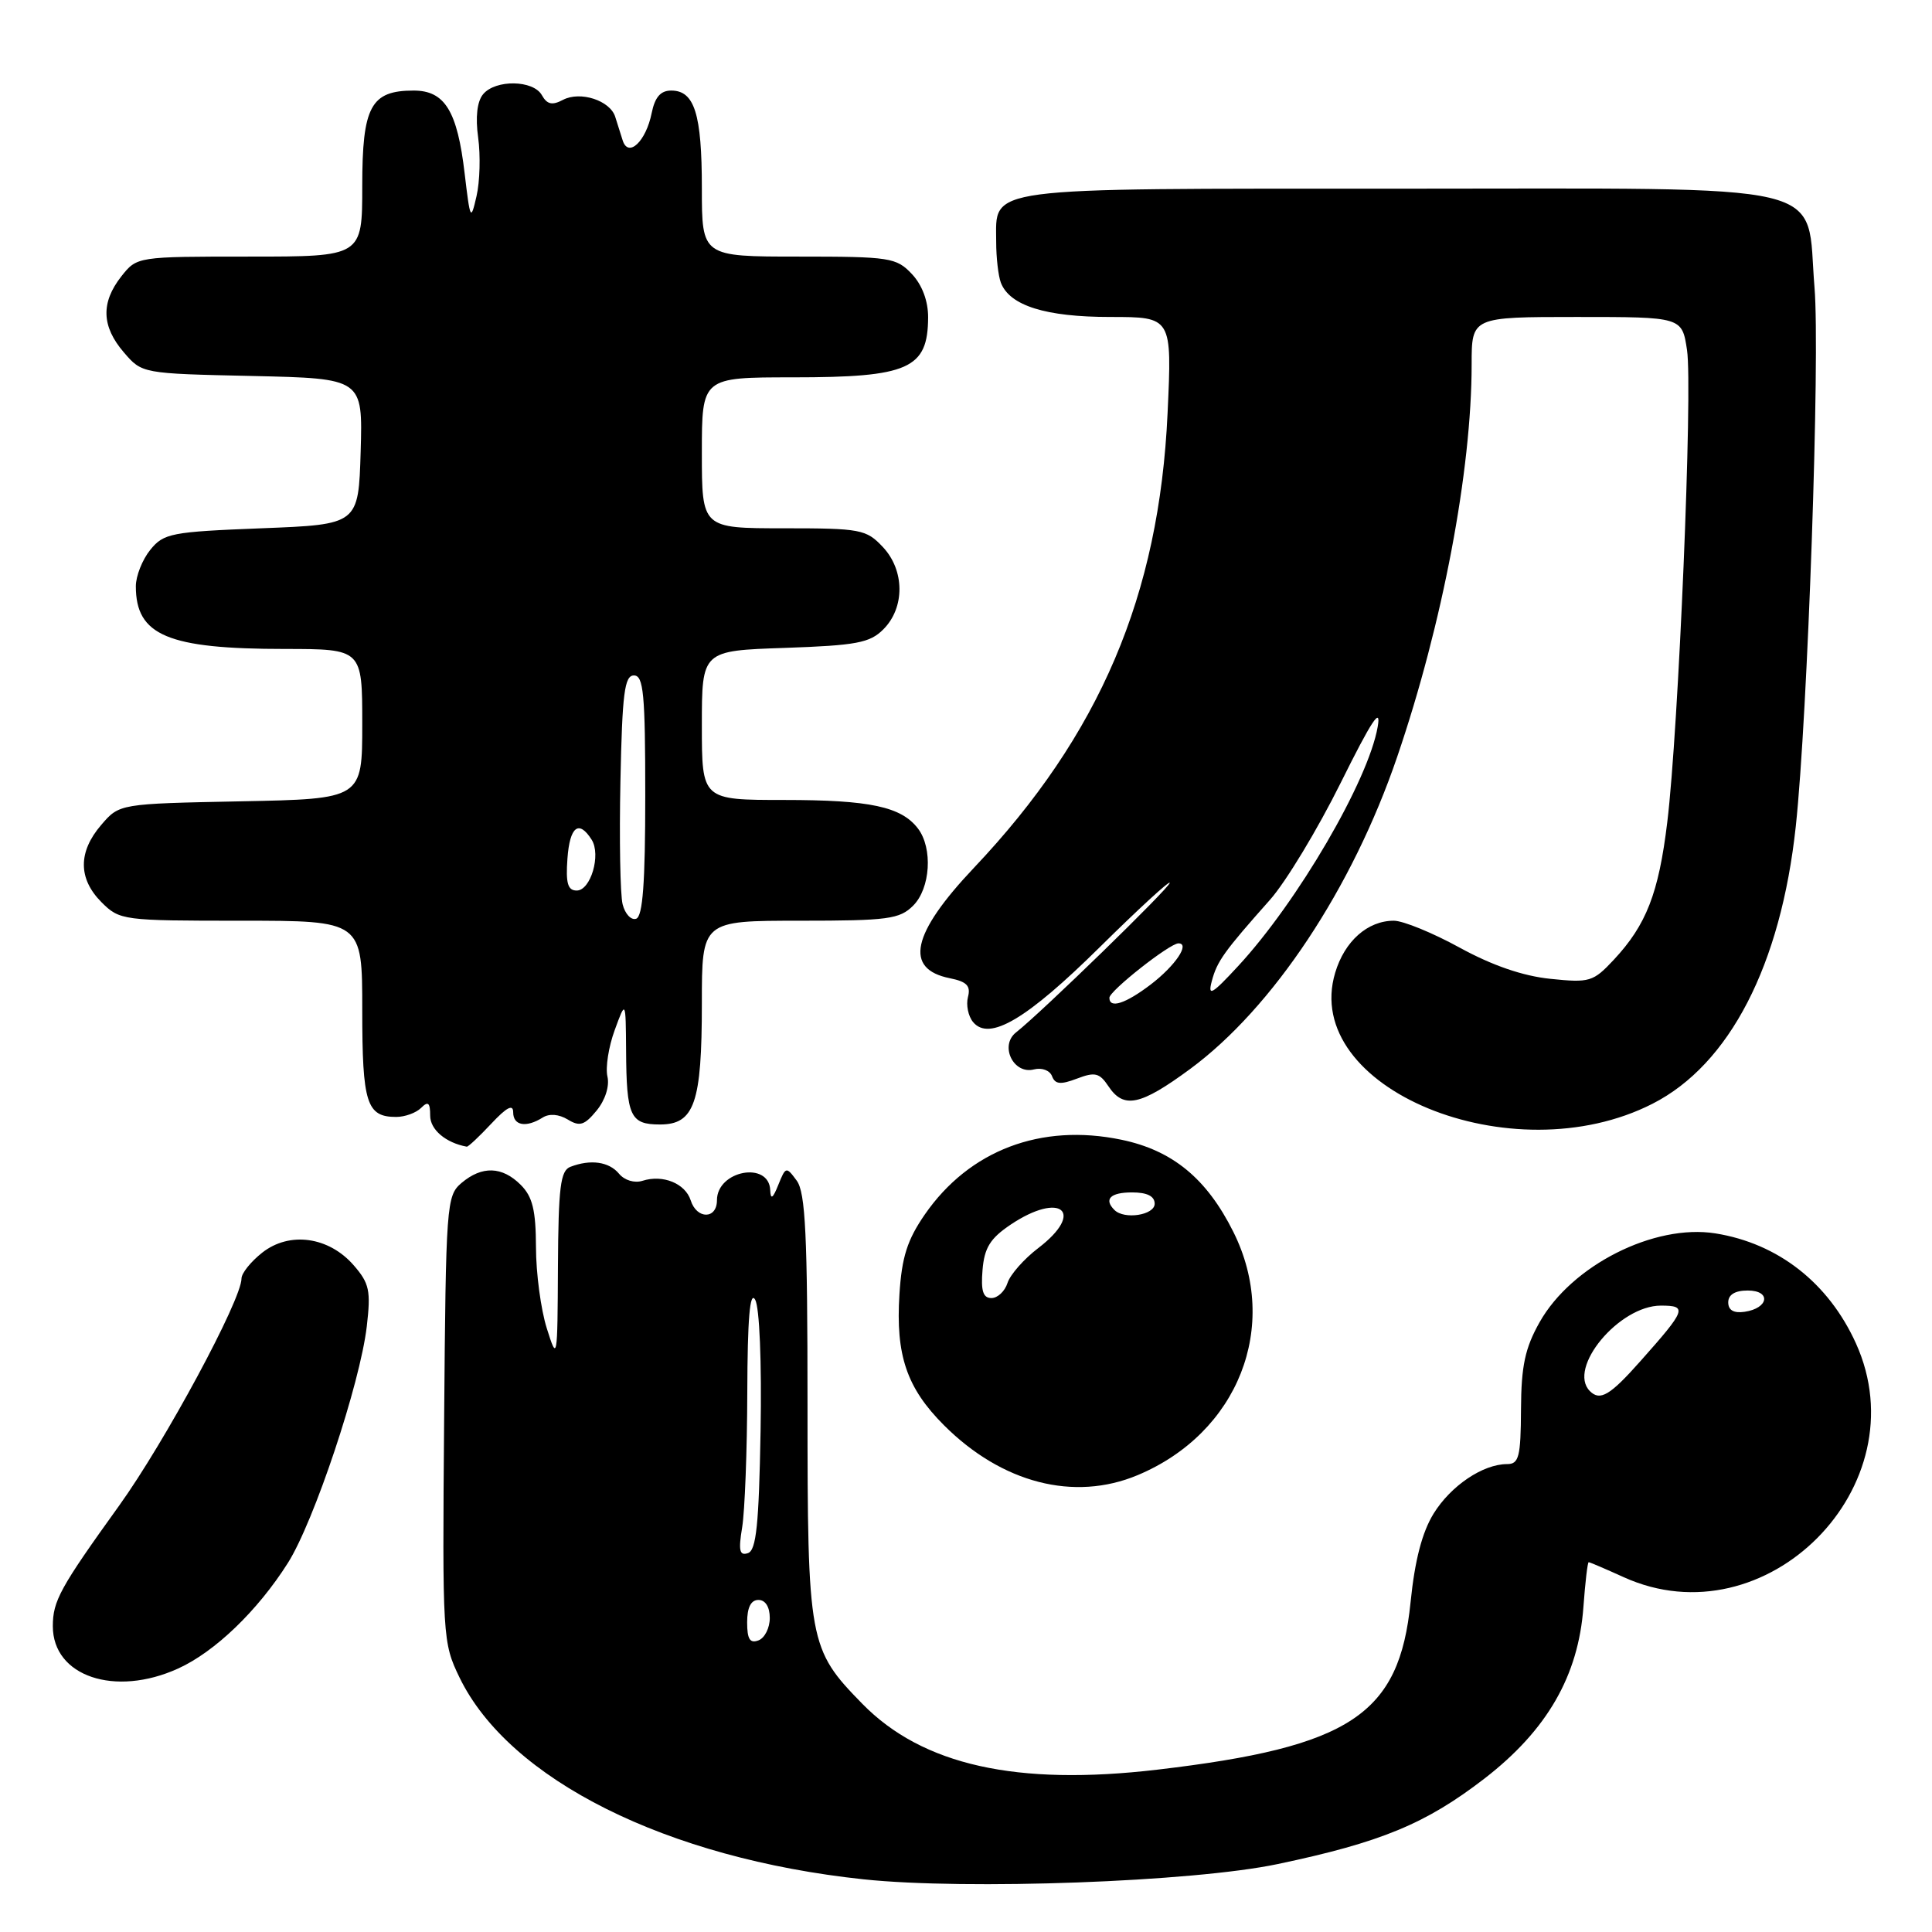 <?xml version="1.0" encoding="UTF-8" standalone="no"?>
<!DOCTYPE svg PUBLIC "-//W3C//DTD SVG 1.1//EN" "http://www.w3.org/Graphics/SVG/1.1/DTD/svg11.dtd" >
<svg xmlns="http://www.w3.org/2000/svg" xmlns:xlink="http://www.w3.org/1999/xlink" version="1.1" viewBox="0 0 256 256">
 <g >
 <path fill="currentColor"
d=" M 169.29 247.00 C 183.00 244.12 188.93 241.66 196.71 235.66 C 204.99 229.26 209.15 222.05 209.81 212.94 C 210.05 209.67 210.36 207.00 210.51 207.00 C 210.66 207.00 212.74 207.89 215.14 208.98 C 233.99 217.53 254.48 196.91 245.92 178.00 C 242.29 169.99 235.61 164.76 227.30 163.43 C 219.19 162.14 208.24 167.67 204.00 175.21 C 202.08 178.62 201.57 180.98 201.54 186.75 C 201.51 193.05 201.26 194.00 199.70 194.00 C 196.50 194.00 192.25 196.86 189.96 200.56 C 188.44 203.03 187.47 206.74 186.91 212.28 C 185.41 227.21 178.96 231.48 153.35 234.49 C 134.71 236.68 122.23 233.90 114.26 225.76 C 107.16 218.50 107.00 217.64 107.00 186.22 C 107.00 163.64 106.73 158.02 105.57 156.44 C 104.18 154.55 104.11 154.57 103.13 157.00 C 102.41 158.81 102.11 159.00 102.06 157.72 C 101.92 153.80 95.00 155.09 95.00 159.04 C 95.00 161.58 92.32 161.59 91.52 159.05 C 90.80 156.81 87.84 155.60 85.14 156.46 C 84.07 156.80 82.75 156.40 82.02 155.52 C 80.70 153.93 78.26 153.58 75.58 154.61 C 74.26 155.11 73.99 157.29 73.93 167.86 C 73.87 180.26 73.84 180.42 72.45 176.00 C 71.67 173.53 71.02 168.69 71.02 165.25 C 71.00 160.35 70.57 158.57 69.00 157.00 C 66.54 154.54 63.87 154.45 61.15 156.75 C 59.16 158.44 59.08 159.56 58.85 188.03 C 58.61 216.99 58.65 217.65 60.89 222.28 C 67.45 235.81 88.34 246.25 114.43 249.02 C 128.05 250.46 158.08 249.36 169.29 247.00 Z  M 23.60 221.09 C 28.47 218.88 34.13 213.44 38.14 207.11 C 41.60 201.66 47.71 183.35 48.60 175.76 C 49.15 171.03 48.95 170.05 46.87 167.66 C 43.57 163.86 38.36 163.14 34.75 165.98 C 33.24 167.17 32.00 168.71 32.00 169.41 C 32.00 172.24 21.85 191.07 15.79 199.50 C 7.95 210.40 7.00 212.13 7.00 215.48 C 7.00 222.12 15.22 224.90 23.60 221.09 Z  M 150.73 195.47 C 164.07 189.89 169.66 175.73 163.43 163.24 C 159.90 156.16 155.37 152.43 148.59 151.02 C 137.92 148.80 128.43 152.42 122.54 160.93 C 120.22 164.29 119.49 166.57 119.18 171.51 C 118.67 179.57 120.14 183.91 125.08 188.85 C 132.75 196.52 142.31 198.99 150.73 195.47 Z  M 65.10 148.89 C 67.14 146.71 68.00 146.26 68.00 147.39 C 68.00 149.16 69.72 149.46 71.91 148.08 C 72.78 147.53 74.05 147.63 75.23 148.34 C 76.81 149.31 77.45 149.11 79.06 147.15 C 80.20 145.76 80.78 143.92 80.49 142.65 C 80.21 141.47 80.64 138.70 81.45 136.50 C 82.91 132.50 82.91 132.50 82.96 139.17 C 83.01 147.93 83.50 149.00 87.45 149.00 C 92.02 149.00 93.00 146.16 93.00 132.95 C 93.00 122.00 93.00 122.00 106.00 122.00 C 117.67 122.00 119.21 121.79 121.00 120.00 C 123.29 117.71 123.62 112.40 121.64 109.79 C 119.43 106.89 115.29 106.00 103.93 106.00 C 93.00 106.00 93.00 106.00 93.00 96.11 C 93.00 86.22 93.00 86.22 103.99 85.85 C 113.48 85.52 115.26 85.19 117.05 83.39 C 119.92 80.52 119.89 75.57 116.98 72.48 C 114.78 70.14 114.05 70.00 103.83 70.00 C 93.00 70.00 93.00 70.00 93.00 60.00 C 93.00 50.00 93.00 50.00 105.07 50.00 C 120.41 50.00 122.95 48.87 122.98 42.06 C 122.99 39.90 122.20 37.77 120.83 36.31 C 118.77 34.13 117.94 34.00 105.83 34.00 C 93.00 34.00 93.00 34.00 93.00 24.93 C 93.00 15.10 92.03 12.00 88.94 12.00 C 87.53 12.00 86.78 12.87 86.35 14.98 C 85.60 18.73 83.26 20.96 82.51 18.61 C 82.23 17.73 81.78 16.31 81.52 15.48 C 80.84 13.31 76.89 12.03 74.60 13.23 C 73.17 13.99 72.49 13.84 71.80 12.61 C 70.67 10.59 65.65 10.51 64.01 12.49 C 63.22 13.44 62.98 15.52 63.36 18.24 C 63.68 20.58 63.59 24.07 63.14 26.00 C 62.38 29.32 62.30 29.16 61.57 23.00 C 60.60 14.70 58.94 12.00 54.81 12.00 C 49.13 12.00 48.00 14.10 48.00 24.65 C 48.00 34.00 48.00 34.00 33.07 34.00 C 18.15 34.00 18.15 34.00 16.07 36.63 C 13.35 40.10 13.45 43.25 16.41 46.69 C 18.82 49.50 18.83 49.50 33.45 49.82 C 48.07 50.15 48.07 50.15 47.79 59.82 C 47.50 69.50 47.50 69.50 34.66 70.00 C 22.67 70.47 21.69 70.66 19.91 72.86 C 18.86 74.16 18.00 76.33 18.00 77.68 C 18.00 84.20 22.23 85.99 37.75 85.99 C 48.00 86.00 48.00 86.00 48.00 95.93 C 48.00 105.86 48.00 105.86 31.91 106.18 C 15.82 106.50 15.82 106.50 13.41 109.31 C 10.33 112.89 10.35 116.44 13.45 119.55 C 15.86 121.95 16.25 122.00 31.95 122.00 C 48.00 122.00 48.00 122.00 48.00 133.80 C 48.00 146.19 48.57 148.00 52.50 148.00 C 53.65 148.00 55.14 147.46 55.80 146.80 C 56.73 145.87 57.00 146.10 57.00 147.83 C 57.00 149.68 59.06 151.43 61.85 151.94 C 62.04 151.97 63.50 150.60 65.10 148.89 Z  M 218.97 146.25 C 229.18 141.05 235.97 127.89 237.95 109.50 C 239.53 94.82 241.19 47.17 240.43 38.07 C 239.25 23.86 244.06 25.00 185.37 25.00 C 129.62 25.00 132.00 24.68 132.00 32.07 C 132.00 34.14 132.28 36.56 132.62 37.46 C 133.79 40.50 138.56 42.00 147.10 42.00 C 155.30 42.00 155.30 42.00 154.71 54.75 C 153.60 78.90 145.73 97.37 129.06 114.98 C 120.79 123.72 119.76 128.40 125.86 129.62 C 128.10 130.07 128.65 130.63 128.26 132.11 C 127.99 133.15 128.29 134.65 128.94 135.43 C 131.08 138.01 136.06 135.06 145.75 125.48 C 150.84 120.45 155.00 116.63 155.00 116.98 C 155.00 117.61 137.99 134.16 134.63 136.80 C 132.41 138.55 134.29 142.42 137.02 141.70 C 138.05 141.44 139.11 141.83 139.40 142.60 C 139.81 143.68 140.53 143.75 142.71 142.92 C 145.09 142.01 145.69 142.16 146.87 143.93 C 148.89 146.97 151.10 146.50 157.68 141.66 C 168.66 133.57 179.20 117.70 185.14 100.27 C 191.14 82.71 195.00 62.34 195.00 48.28 C 195.00 42.00 195.00 42.00 208.94 42.00 C 222.88 42.00 222.88 42.00 223.54 46.39 C 224.31 51.53 222.42 96.66 220.92 108.96 C 219.78 118.37 218.14 122.56 213.84 127.17 C 211.10 130.10 210.64 130.24 205.43 129.70 C 201.79 129.33 197.71 127.92 193.42 125.57 C 189.85 123.61 185.92 122.00 184.69 122.00 C 181.22 122.00 178.17 124.70 176.92 128.89 C 172.33 144.18 200.34 155.75 218.97 146.25 Z  M 99.00 214.97 C 99.00 213.00 99.50 212.00 100.50 212.00 C 101.42 212.00 102.00 212.93 102.00 214.39 C 102.00 215.71 101.33 217.05 100.50 217.36 C 99.37 217.79 99.00 217.20 99.00 214.97 Z  M 98.34 202.38 C 98.69 200.25 99.00 192.20 99.02 184.50 C 99.05 174.72 99.36 171.01 100.06 172.21 C 100.64 173.20 100.94 180.47 100.78 189.62 C 100.56 202.04 100.21 205.43 99.10 205.80 C 97.99 206.17 97.83 205.46 98.34 202.38 Z  M 210.67 184.33 C 207.64 181.30 214.53 173.00 220.08 173.00 C 223.63 173.00 223.43 173.54 217.37 180.35 C 213.34 184.90 212.02 185.68 210.67 184.33 Z  M 229.00 172.57 C 229.00 171.55 229.90 171.00 231.58 171.00 C 234.72 171.00 234.37 173.35 231.17 173.82 C 229.73 174.03 229.00 173.61 229.00 172.57 Z  M 130.19 168.28 C 130.43 165.34 131.21 164.09 133.90 162.28 C 140.56 157.81 143.86 160.58 137.57 165.38 C 135.68 166.82 133.85 168.90 133.50 170.00 C 133.15 171.10 132.19 172.00 131.37 172.00 C 130.26 172.00 129.96 171.05 130.19 168.28 Z  M 147.67 160.33 C 146.23 158.90 147.13 158.00 150.00 158.00 C 152.00 158.00 153.00 158.50 153.00 159.50 C 153.00 161.01 148.98 161.64 147.67 160.33 Z  M 82.50 119.82 C 82.18 118.54 82.05 111.20 82.21 103.50 C 82.45 91.85 82.75 89.50 84.00 89.50 C 85.27 89.50 85.50 91.94 85.50 105.42 C 85.50 117.00 85.17 121.44 84.29 121.74 C 83.62 121.96 82.82 121.10 82.50 119.82 Z  M 75.19 113.75 C 75.50 109.51 76.70 108.58 78.40 111.27 C 79.66 113.27 78.27 118.00 76.42 118.00 C 75.23 118.00 74.95 117.04 75.19 113.75 Z  M 147.00 132.21 C 147.00 131.30 154.99 125.00 156.15 125.00 C 157.73 125.00 155.74 127.96 152.48 130.45 C 149.13 133.00 147.00 133.69 147.00 132.21 Z  M 160.57 130.00 C 161.27 127.36 162.18 126.10 168.28 119.23 C 170.37 116.88 174.58 109.91 177.65 103.73 C 181.75 95.47 183.04 93.51 182.55 96.31 C 181.31 103.44 171.95 119.48 164.07 128.00 C 160.58 131.78 160.01 132.10 160.57 130.00 Z "/>
</g>
</svg>